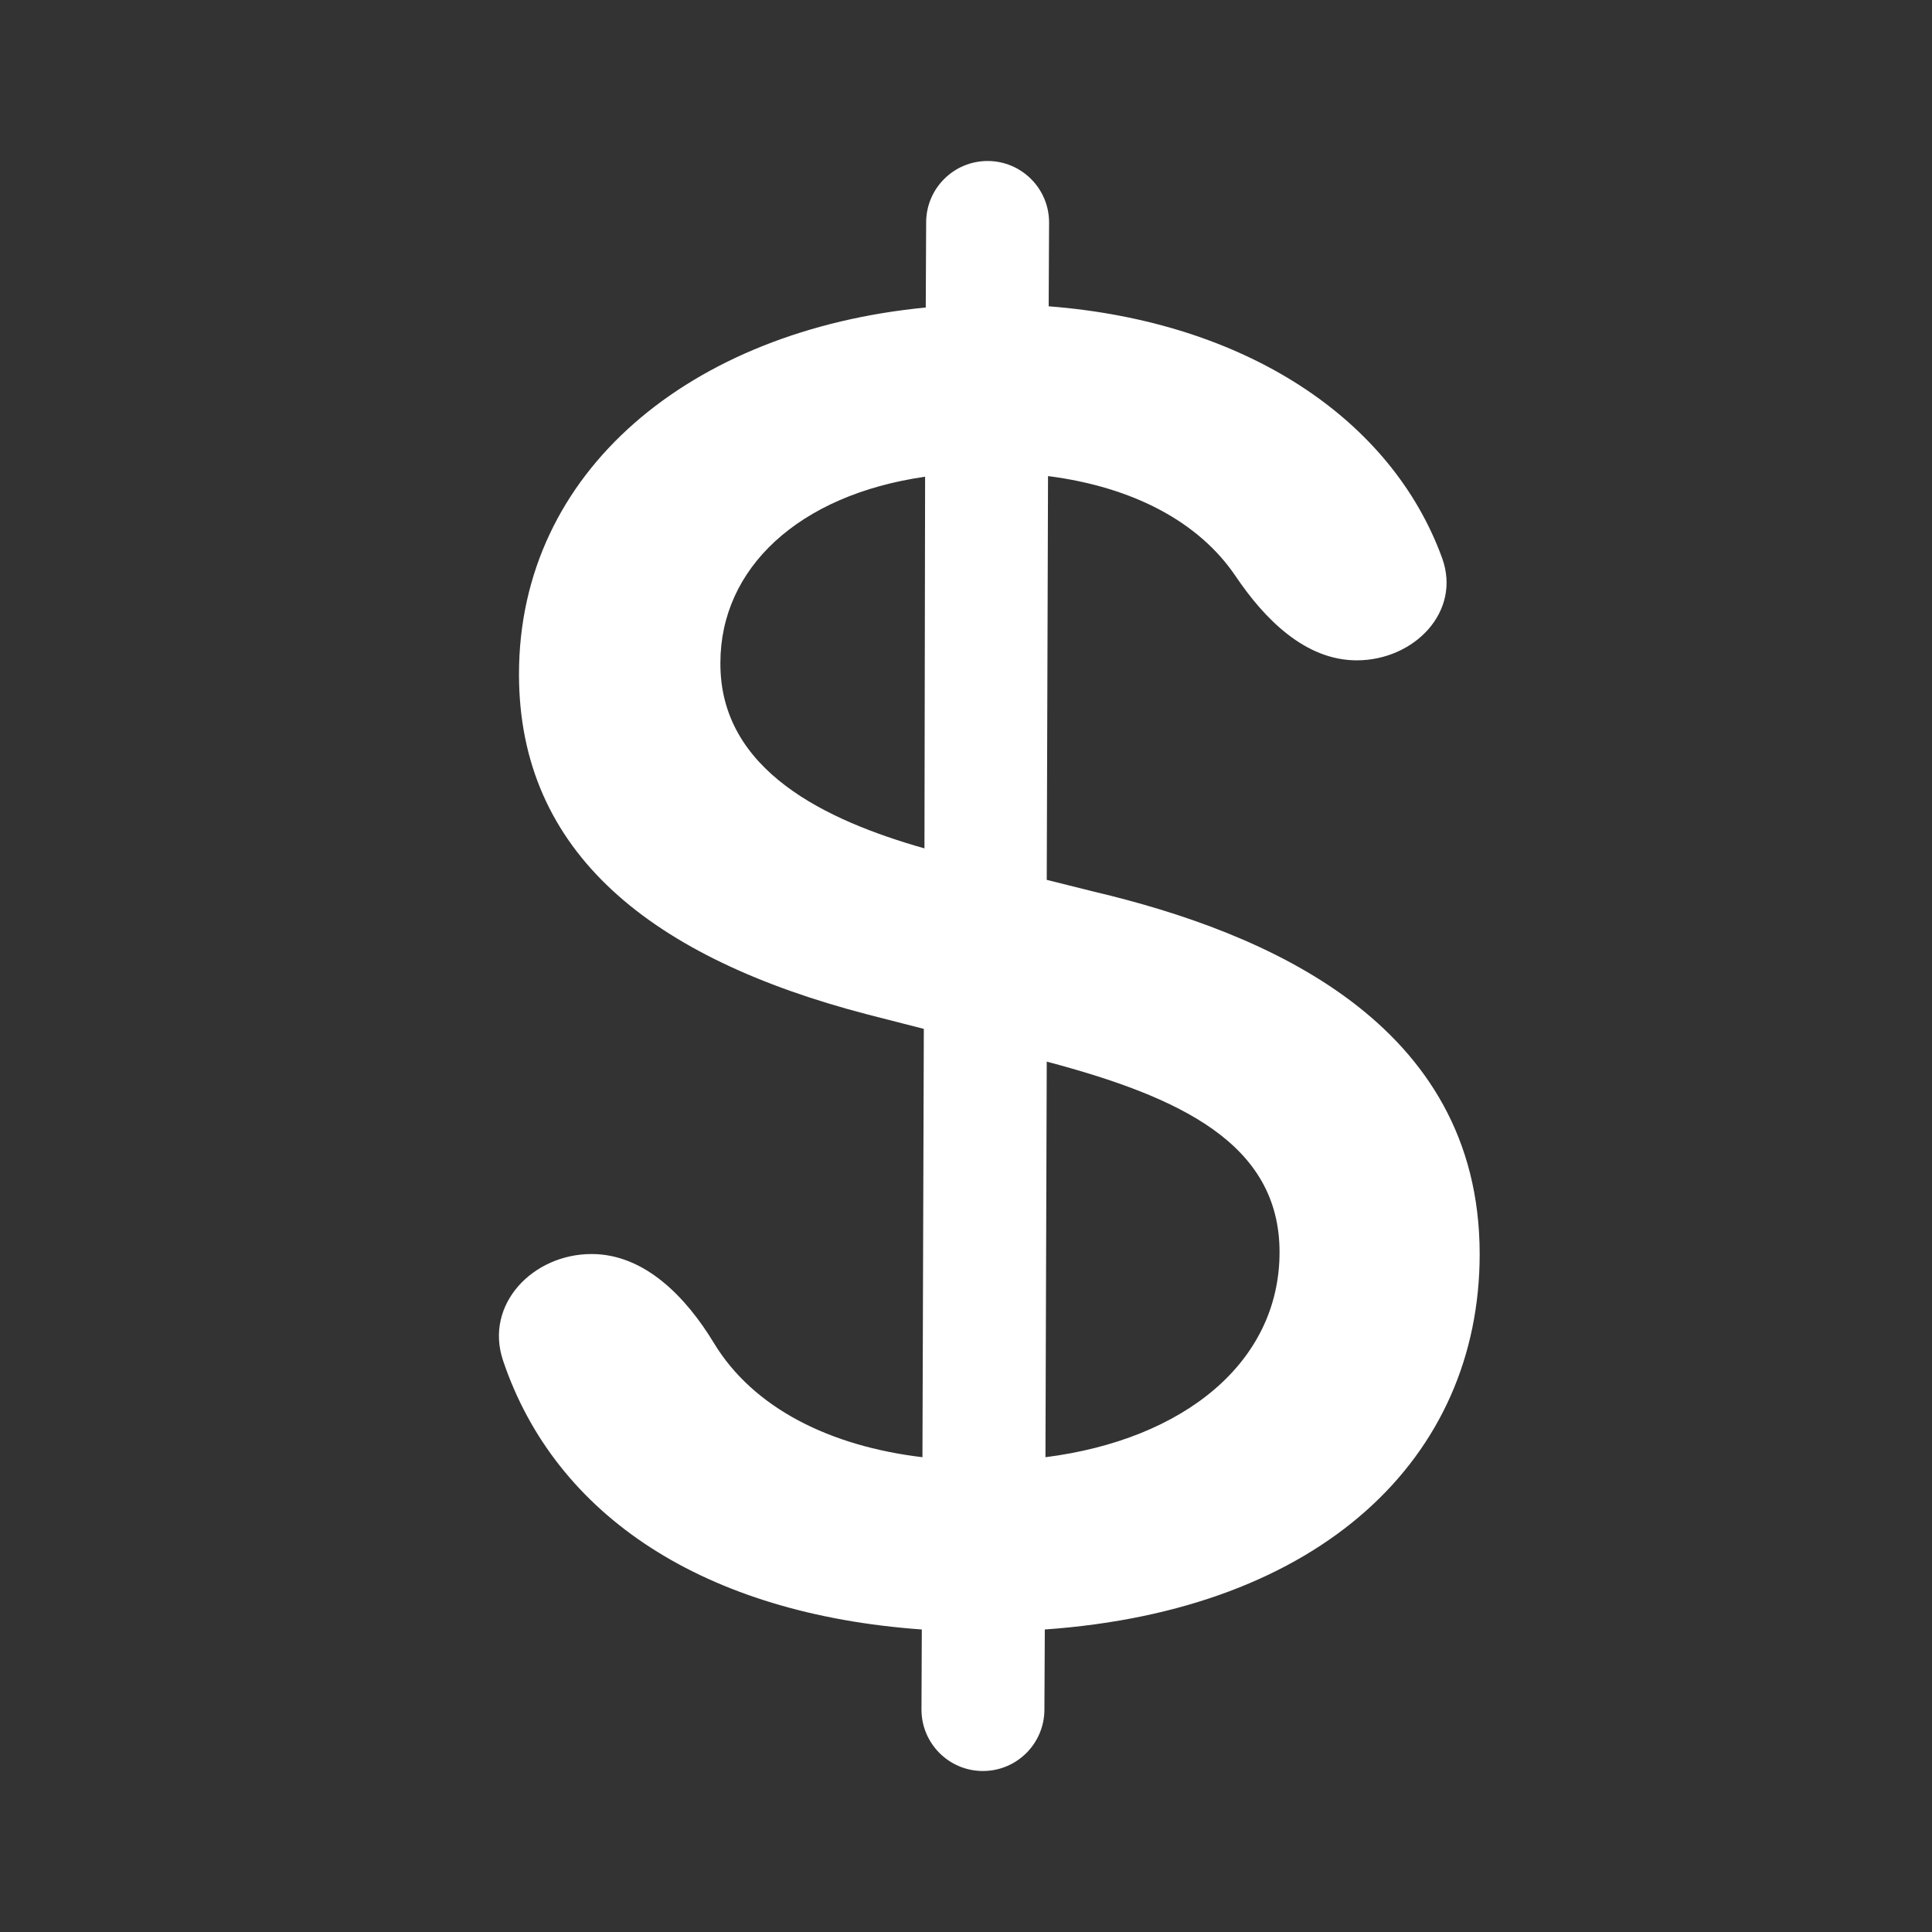 <svg width="24" height="24" viewBox="0 0 24 24" fill="none" xmlns="http://www.w3.org/2000/svg">
<rect x="0" y="0" width="24" height="24" fill="#333333" stroke="none"/>
<g clip-path="url(#clip0_28_424)">
<path d="M11.447 21.233C11.445 21.656 11.787 22 12.21 22C12.631 22 12.972 21.66 12.974 21.24L12.979 20.242C16.415 20 18.381 18.109 18.381 15.578C18.381 12.695 15.708 11.578 13.596 11.078L13.003 10.93L13.019 5.914C14.072 6.049 14.894 6.481 15.351 7.16C15.709 7.69 16.214 8.203 16.854 8.203C17.566 8.203 18.158 7.6 17.914 6.931C17.286 5.206 15.476 3.995 13.027 3.805L13.032 2.767C13.034 2.344 12.691 2 12.268 2C11.848 2 11.507 2.34 11.505 2.76L11.5 3.82C8.583 4.102 6.447 5.852 6.447 8.375C6.447 10.602 8.104 11.906 10.777 12.602L11.476 12.781L11.459 18.102C10.318 17.966 9.361 17.498 8.868 16.683C8.525 16.117 8.011 15.578 7.349 15.578C6.617 15.578 6.015 16.206 6.249 16.901C6.9 18.834 8.75 20.049 11.451 20.242L11.447 21.233ZM12.987 18.102L13.003 13.188C14.652 13.625 15.895 14.203 15.895 15.555C15.895 16.922 14.709 17.883 12.987 18.102ZM11.484 10.539C10.273 10.195 8.941 9.578 8.949 8.234C8.949 7.062 9.916 6.148 11.492 5.922L11.484 10.539Z" fill="white"/>
</g>
<defs>
<clipPath id="clip0_28_424">
<rect width="24" height="24" fill="white"/>
</clipPath>
</defs>
</svg>
